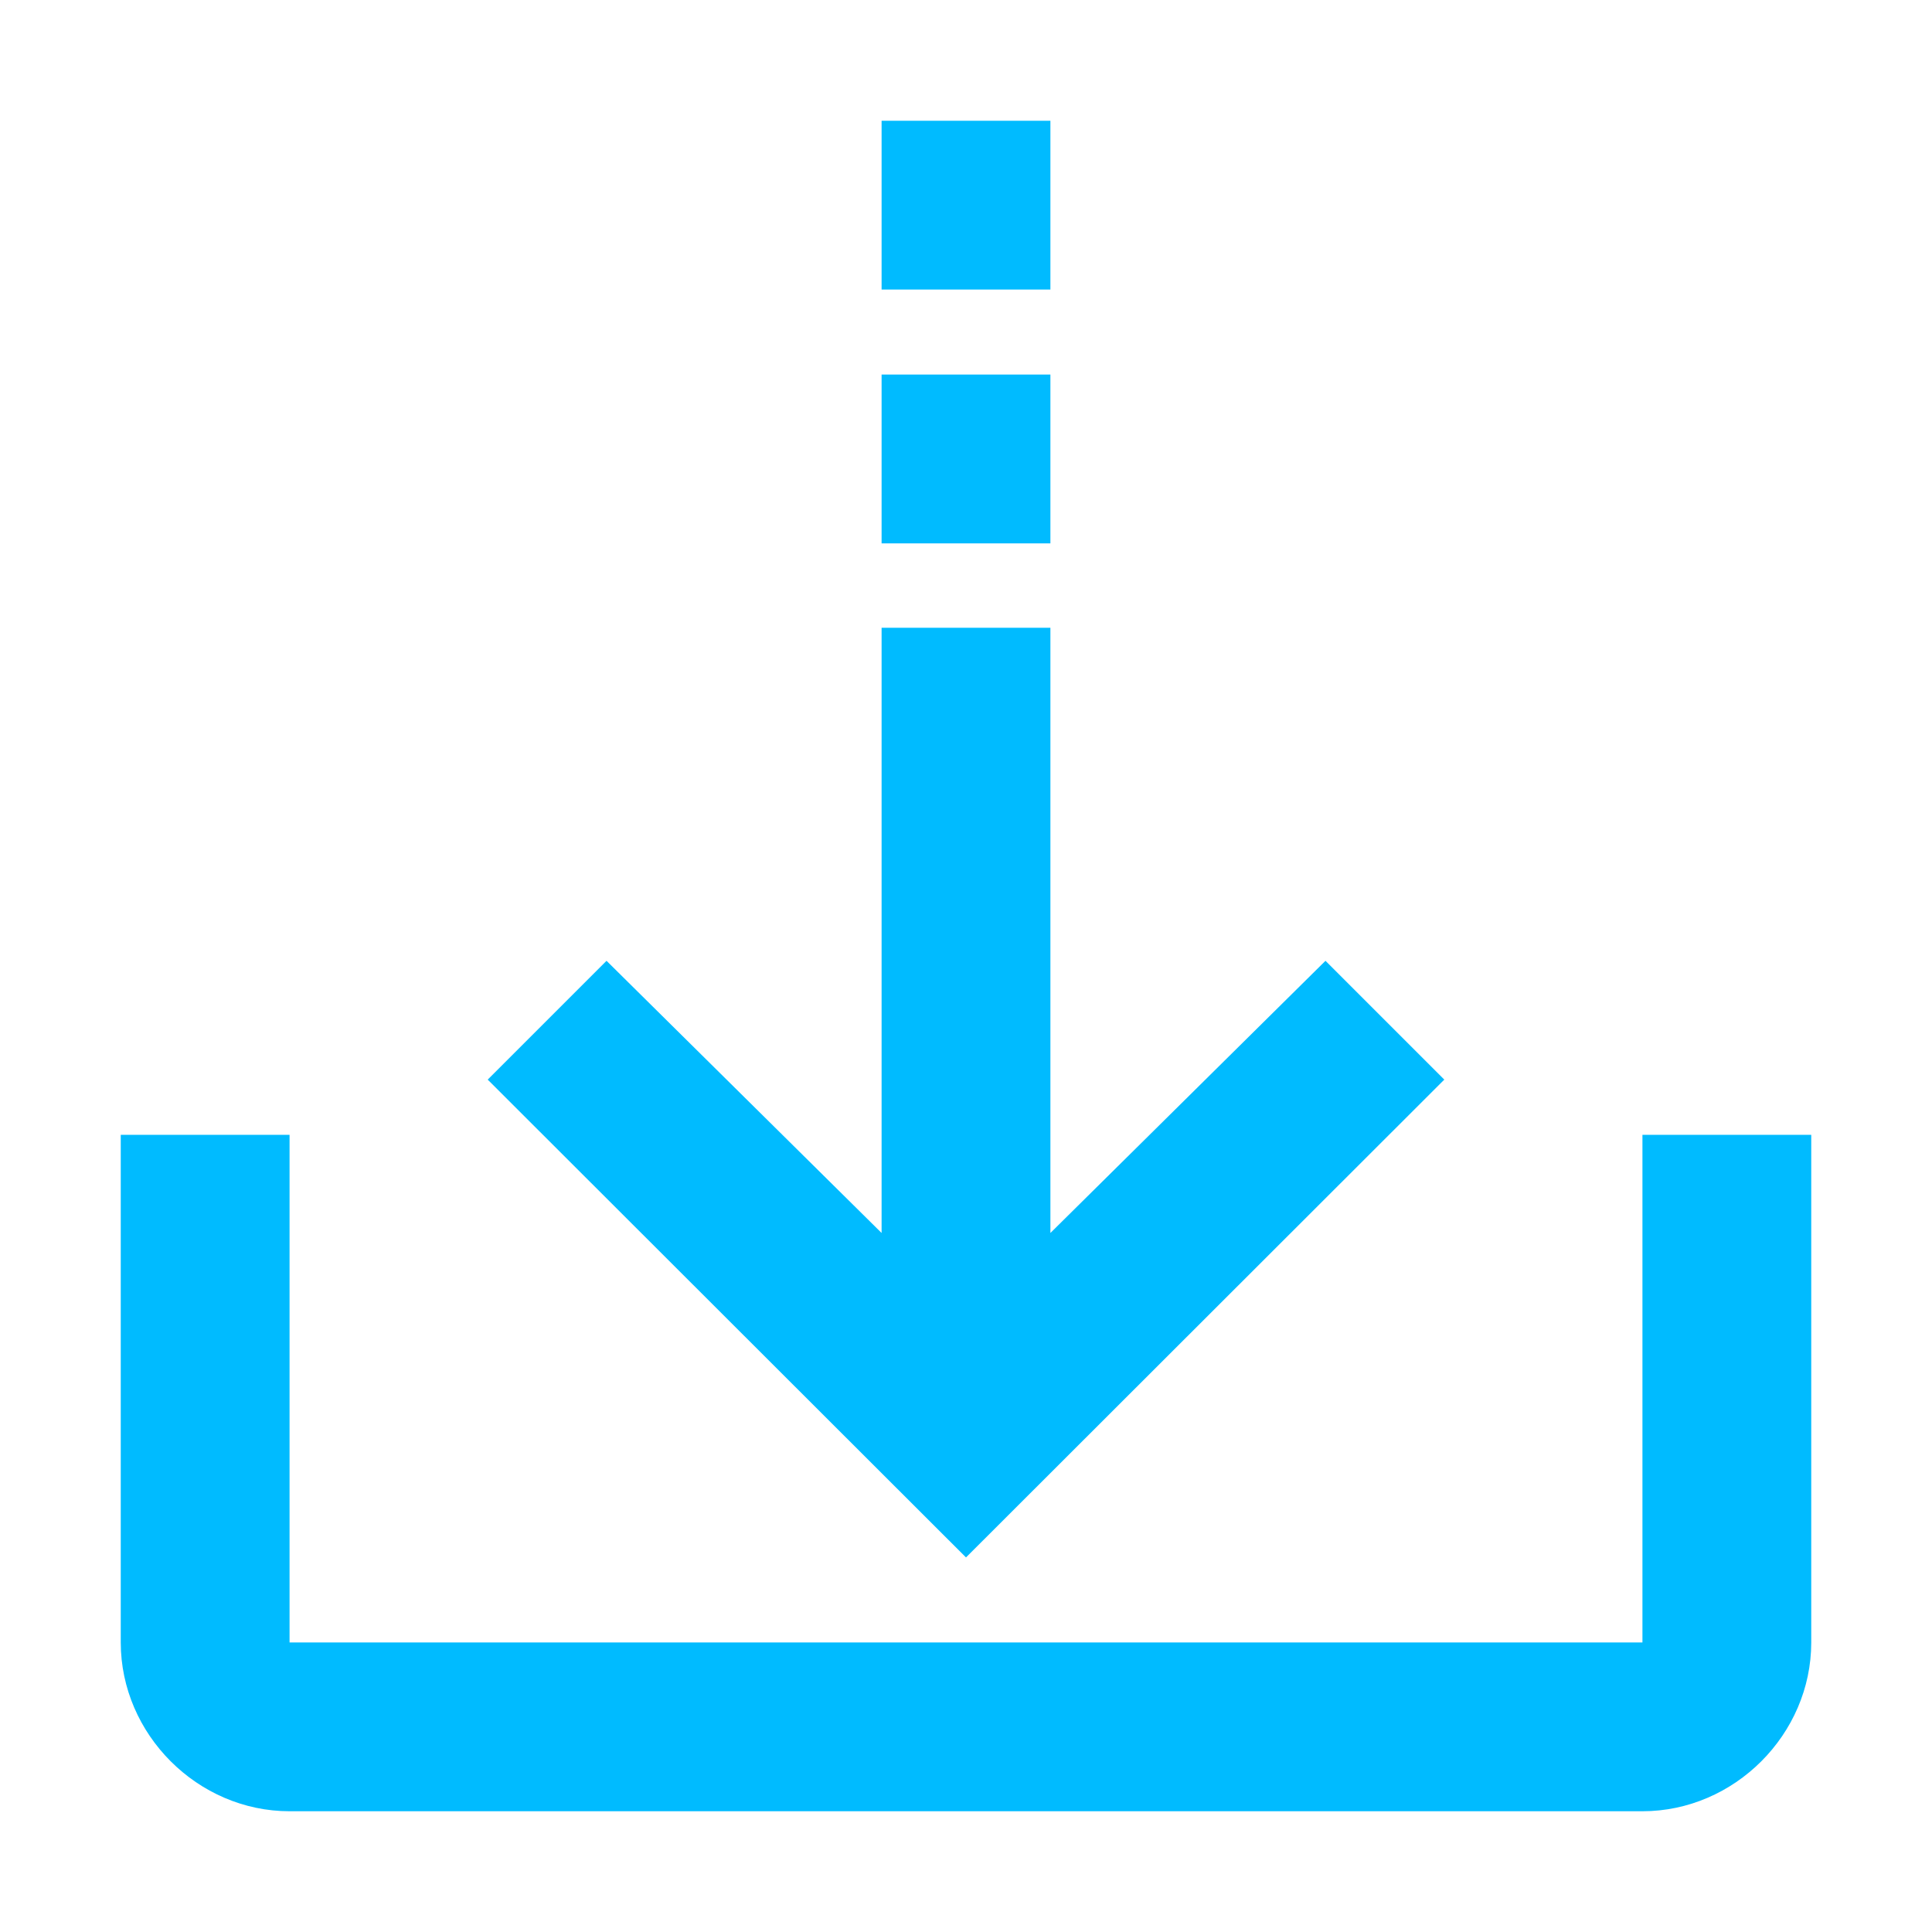
<svg xmlns="http://www.w3.org/2000/svg" xmlns:xlink="http://www.w3.org/1999/xlink" width="16px" height="16px" viewBox="0 0 16 16" version="1.1">
<g id="surface1">
<path style=" stroke:none;fill-rule:evenodd;fill:#00bbff;fill-opacity:1;" d="M 7.301 5.199 L 7.301 10.211 L 5.023 7.957 L 4.039 8.941 L 8 12.898 L 11.961 8.941 L 10.977 7.957 L 8.699 10.211 L 8.699 5.199 Z M 7.301 3.102 L 8.699 3.102 L 8.699 4.5 L 7.301 4.5 Z M 7.301 1 L 8.699 1 L 8.699 2.398 L 7.301 2.398 Z M 1 9.398 L 1 13.602 C 1 14.363 1.637 15 2.398 15 L 13.602 15 C 14.363 15 15 14.363 15 13.602 L 15 9.398 L 13.602 9.398 L 13.602 13.602 L 2.398 13.602 L 2.398 9.398 Z M 1 9.398 "/>
</g>
</svg>
